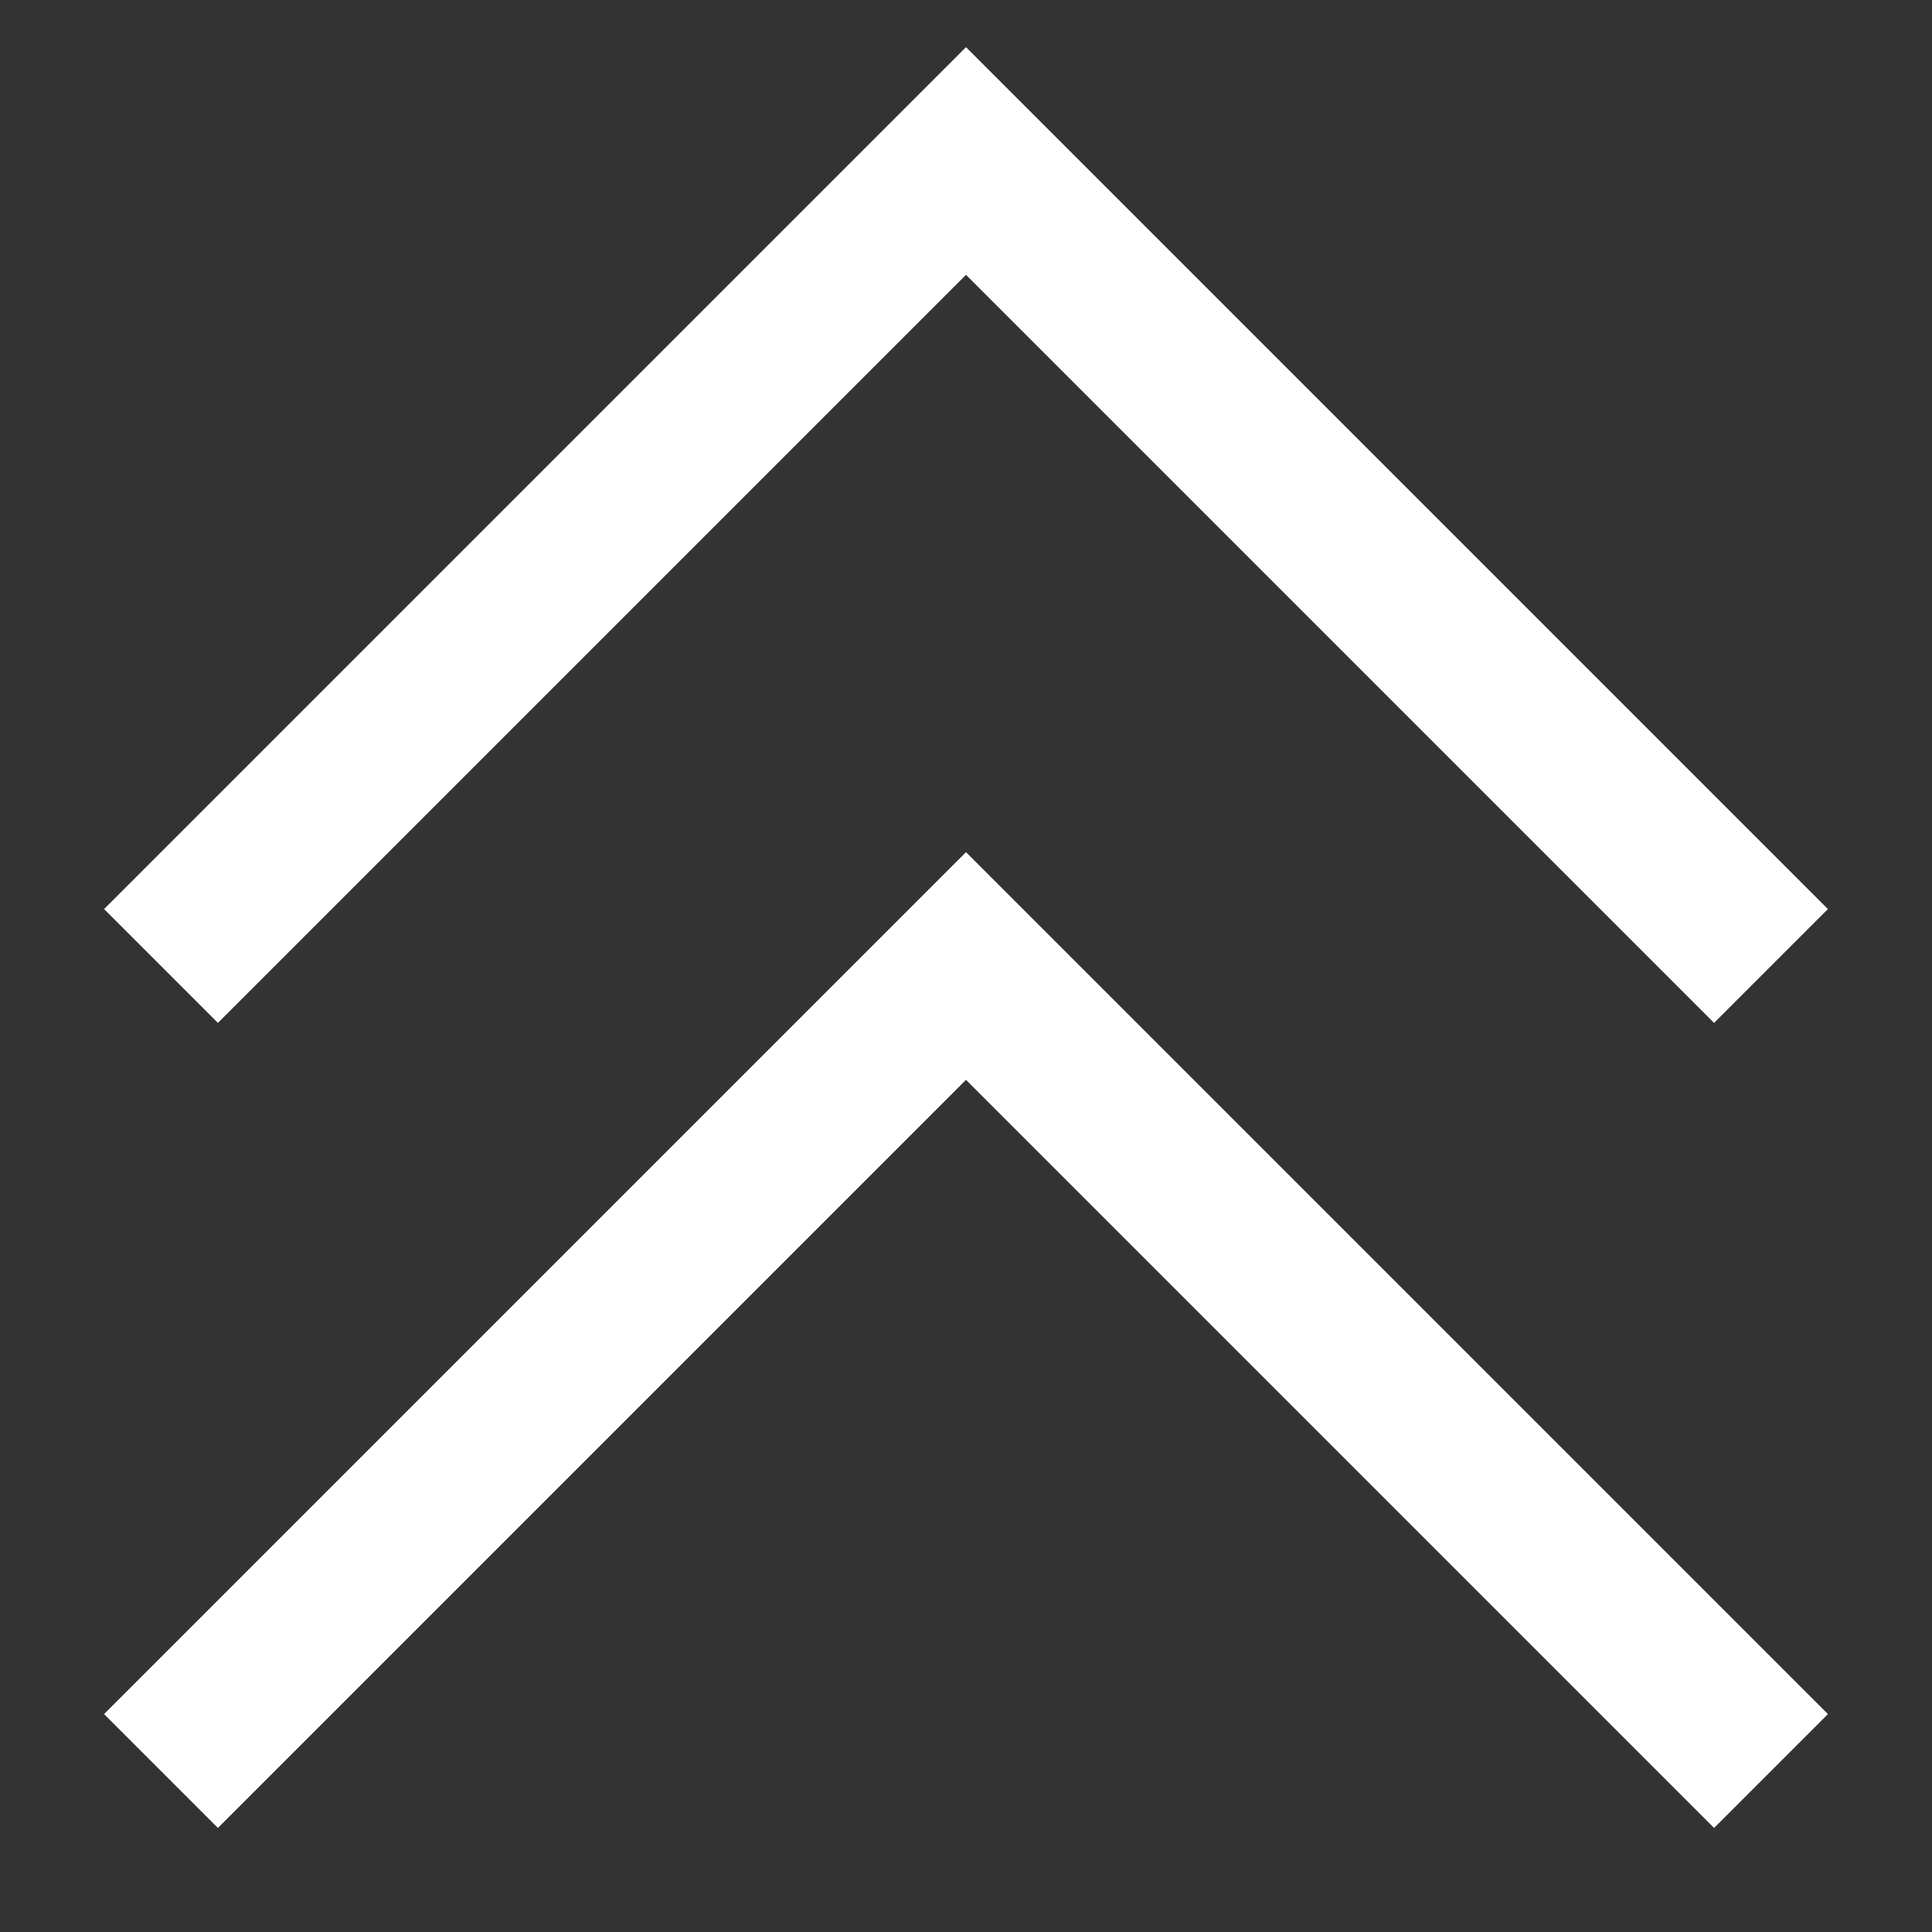 <svg width="12" height="12" viewBox="0 0 12 12" fill="none" xmlns="http://www.w3.org/2000/svg">
<rect x="0" y="0" width="12" height="12" fill="#333333" stroke="none"/>
<path d="M11 6L6 1L1 6" stroke="white"/>
<path d="M11 11L6 6L1 11" stroke="white"/>
</svg>
